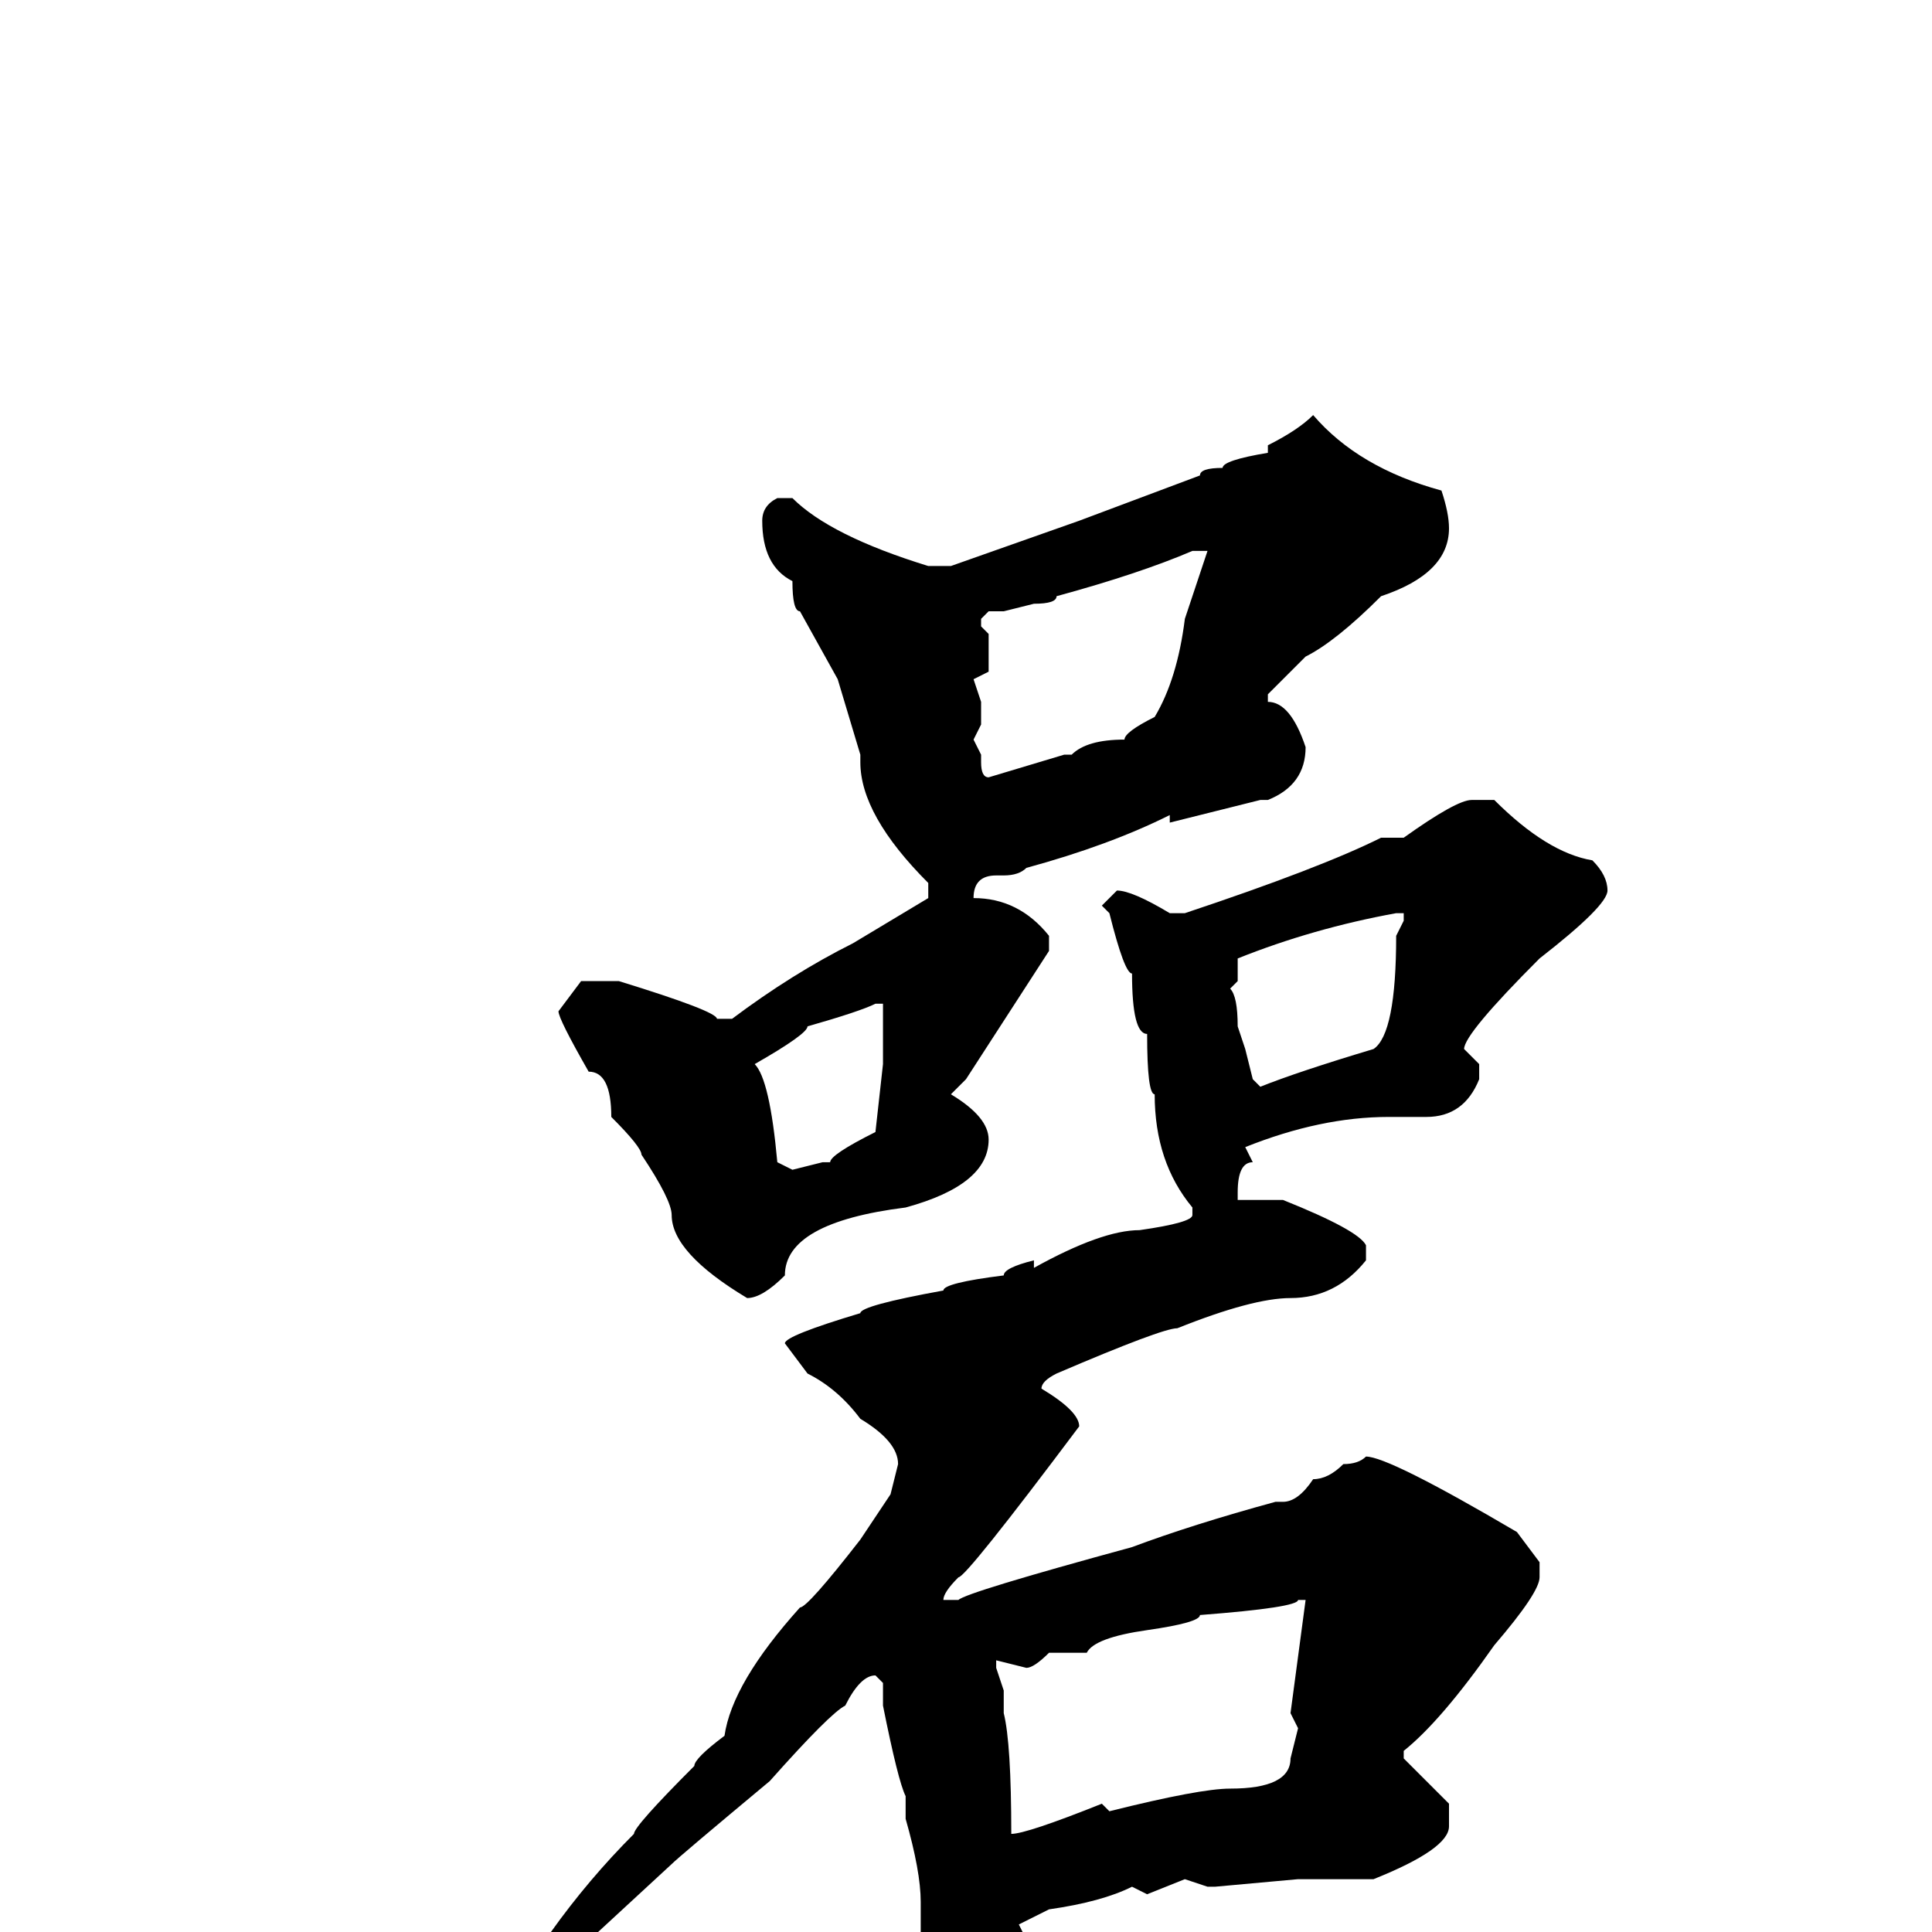 <svg xmlns="http://www.w3.org/2000/svg" viewBox="0 -256 256 256">
	<path fill="#000000" d="M174 -201Q180 -194 191 -191Q192 -188 192 -186Q192 -180 183 -177Q177 -171 173 -169L168 -164V-163Q171 -163 173 -157Q173 -152 168 -150H167Q163 -149 155 -147V-148Q147 -144 136 -141Q135 -140 133 -140H132Q129 -140 129 -137Q135 -137 139 -132V-130L128 -113L126 -111Q131 -108 131 -105Q131 -99 120 -96Q104 -94 104 -87Q101 -84 99 -84Q89 -90 89 -95Q89 -97 85 -103Q85 -104 81 -108Q81 -114 78 -114Q74 -121 74 -122L77 -126H82Q95 -122 95 -121H97Q105 -127 113 -131L123 -137V-139Q114 -148 114 -155V-156L111 -166L106 -175Q105 -175 105 -179Q101 -181 101 -187Q101 -189 103 -190H105Q110 -185 123 -181H126L143 -187L159 -193Q159 -194 162 -194Q162 -195 168 -196V-197Q172 -199 174 -201ZM137 -176L133 -175H131L130 -174V-173L131 -172V-167L129 -166L130 -163V-160L129 -158L130 -156V-155Q130 -153 131 -153L141 -156H142Q144 -158 149 -158Q149 -159 153 -161Q156 -166 157 -174L160 -183H158Q151 -180 140 -177Q140 -176 137 -176ZM195 -150H198Q205 -143 211 -142Q213 -140 213 -138Q213 -136 204 -129Q194 -119 194 -117L196 -115V-113Q194 -108 189 -108H184Q175 -108 165 -104L166 -102Q164 -102 164 -98V-97H168H170Q180 -93 181 -91V-89Q177 -84 171 -84Q166 -84 156 -80Q154 -80 140 -74Q138 -73 138 -72Q143 -69 143 -67Q128 -47 127 -47Q125 -45 125 -44H127Q128 -45 150 -51Q158 -54 169 -57H170Q172 -57 174 -60Q176 -60 178 -62Q180 -62 181 -63Q184 -63 201 -53L204 -49V-47Q204 -45 198 -38Q191 -28 186 -24V-23L192 -17V-14Q192 -11 182 -7H173H172L161 -6V-7V-6H160L157 -7L152 -5L150 -6Q146 -4 139 -3L135 -1L136 1V5Q134 10 131 16Q131 18 129 18Q124 13 124 12V10L125 9Q122 4 122 2V-4Q122 -8 120 -15V-18Q119 -20 117 -30V-33L116 -34Q114 -34 112 -30Q110 -29 102 -20Q90 -10 89 -9L76 3L46 25H43L42 24V23Q48 20 56 12Q56 11 60 10Q66 6 67 3Q69 1 73 0Q78 -7 84 -13Q84 -14 92 -22Q92 -23 96 -26Q97 -33 106 -43Q107 -43 114 -52L118 -58L119 -62Q119 -65 114 -68Q111 -72 107 -74L104 -78Q104 -79 114 -82Q114 -83 125 -85Q125 -86 133 -87Q133 -88 137 -89V-88Q146 -93 151 -93Q158 -94 158 -95V-96Q153 -102 153 -111Q152 -111 152 -119Q150 -119 150 -127Q149 -127 147 -135L146 -136L148 -138Q150 -138 155 -135H157Q175 -141 183 -145H186Q193 -150 195 -150ZM164 -129V-126L163 -125Q164 -124 164 -120L165 -117L166 -113L167 -112Q172 -114 182 -117Q185 -119 185 -132L186 -134V-135H185Q174 -133 164 -129ZM100 -115Q102 -113 103 -102L105 -101L109 -102H110Q110 -103 116 -106L117 -115V-117V-122V-123H116Q114 -122 107 -120Q107 -119 100 -115ZM144 -37H139Q137 -35 136 -35L132 -36V-35L133 -32V-29Q134 -25 134 -13Q136 -13 146 -17L147 -16Q159 -19 163 -19Q171 -19 171 -23L172 -27L171 -29L173 -44H172Q172 -43 159 -42Q159 -41 152 -40Q145 -39 144 -37Z"/>
</svg>